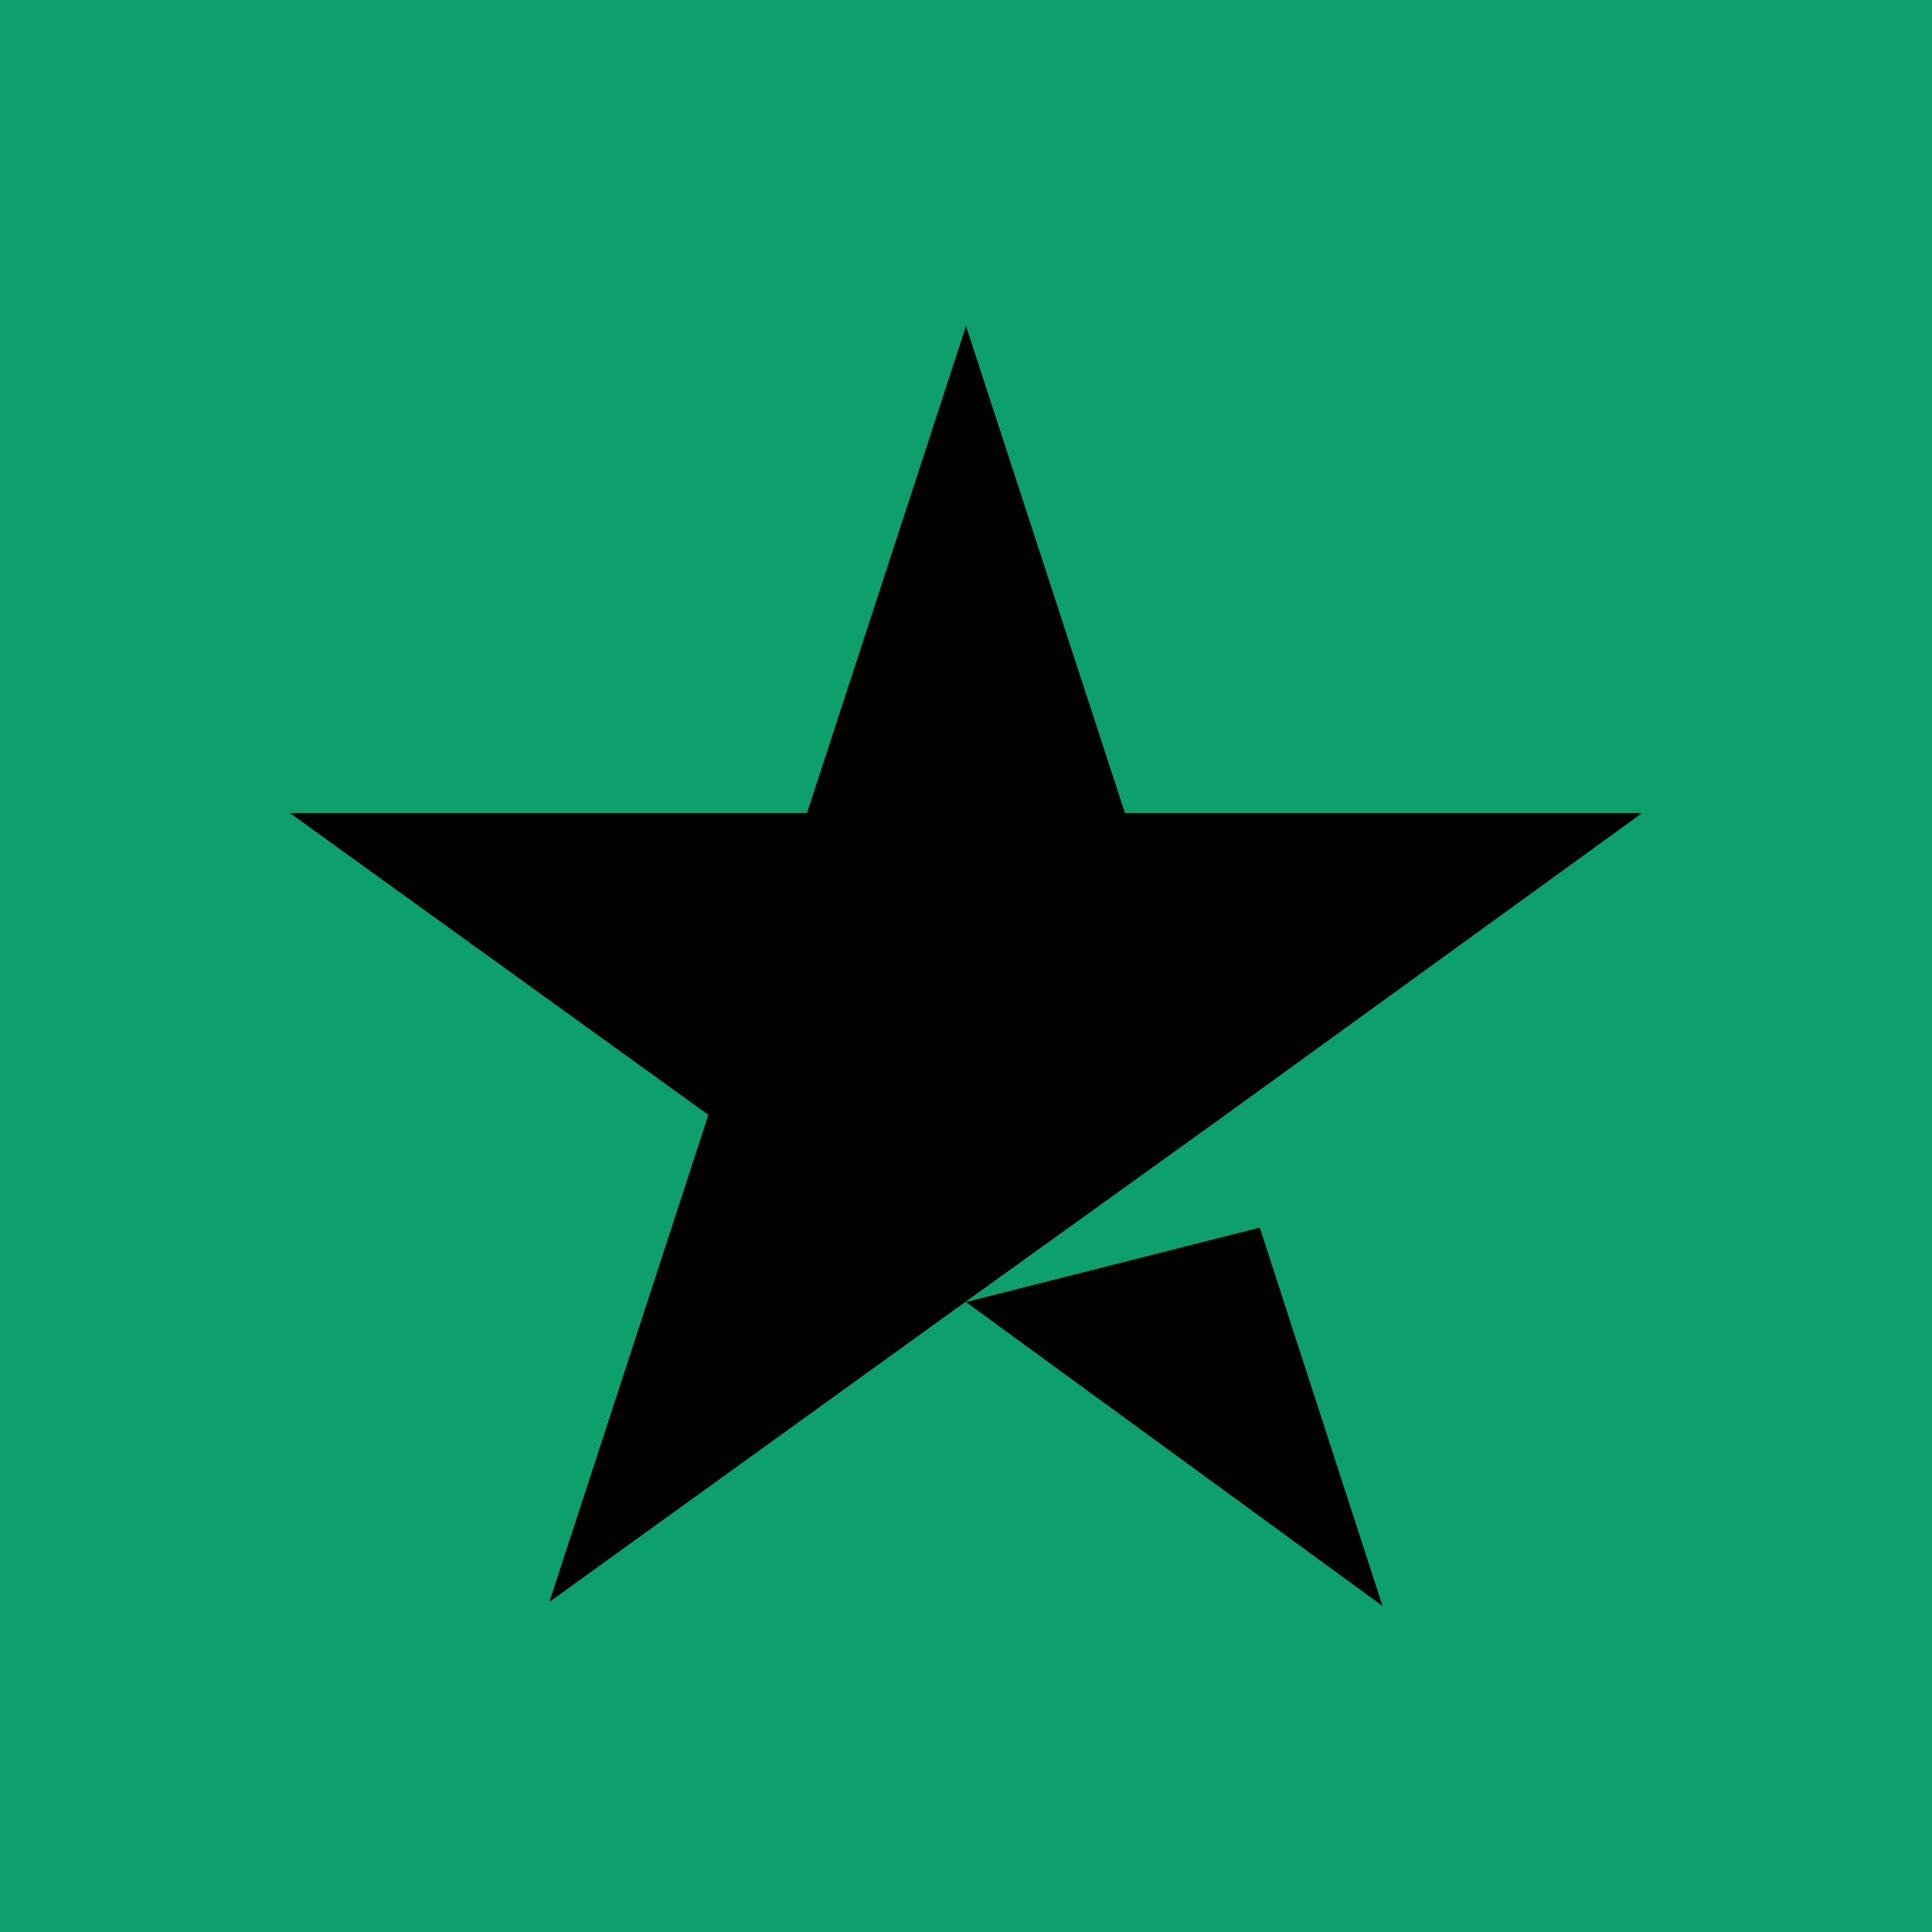 <svg width="20" height="20" viewBox="0 0 20 20" fill="none" xmlns="http://www.w3.org/2000/svg">
<path d="M20 0H0V20H20V0Z" fill="#0E9F6E"/>
<path d="M10 13.479L13.041 12.708L14.312 16.625L10 13.479ZM17 8.416H11.645L10 3.375L8.354 8.416H3L7.333 11.541L5.687 16.583L10.02 13.458L12.687 11.541L17 8.416Z" fill="black"/>
</svg>
